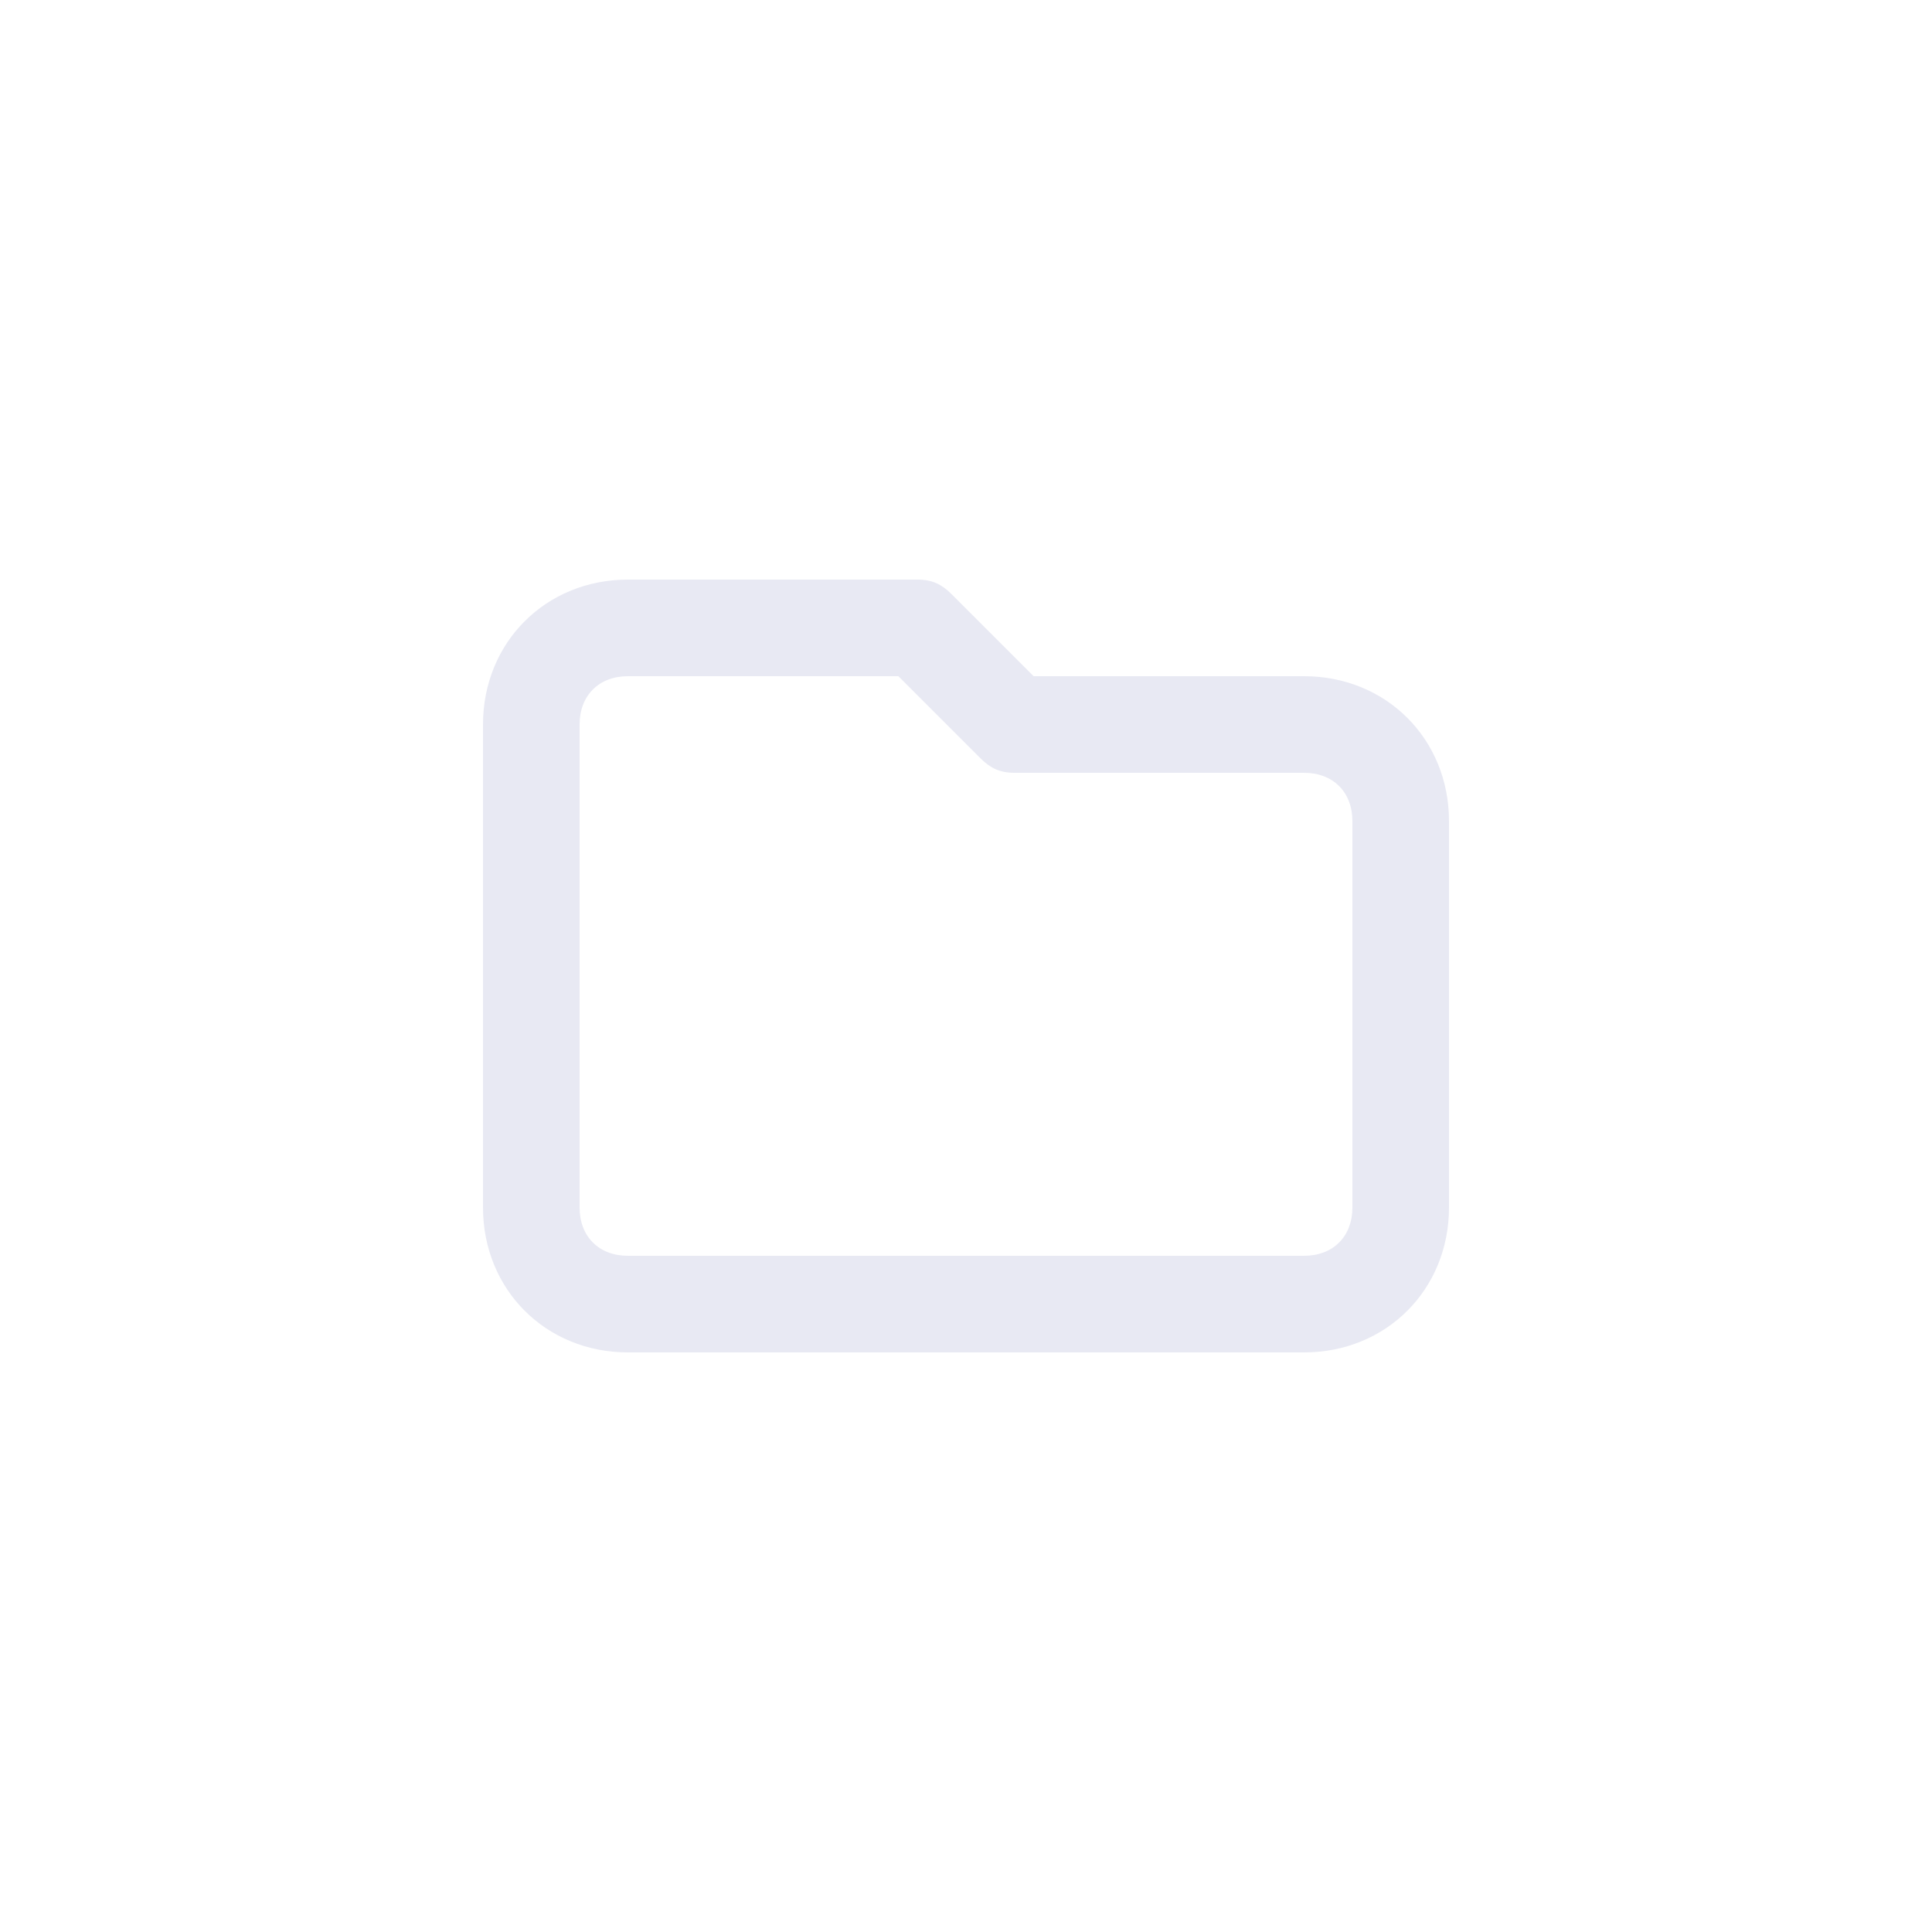 <?xml version="1.0" encoding="utf-8"?>
<!-- Generator: Adobe Illustrator 25.0.1, SVG Export Plug-In . SVG Version: 6.00 Build 0)  -->
<svg version="1.1" id="Layer_1" xmlns="http://www.w3.org/2000/svg" xmlns:xlink="http://www.w3.org/1999/xlink" x="0px" y="0px"
	 viewBox="0 0 40 40" style="enable-background:new 0 0 40 40;" xml:space="preserve">
<style type="text/css">
	.st0{fill:none;}
	.st1{fill:#E8E9F3;}
</style>
<rect class="st0" width="40" height="40"/>
<path class="st1" d="M27,28H13c-1.7,0-3-1.3-3-3V15c0-1.7,1.3-3,3-3h6c0.3,0,0.5,0.1,0.7,0.3l1.7,1.7H27c1.7,0,3,1.3,3,3v8
	C30,26.7,28.7,28,27,28z M13,14c-0.6,0-1,0.4-1,1v10c0,0.6,0.4,1,1,1h14c0.6,0,1-0.4,1-1v-8c0-0.6-0.4-1-1-1h-6
	c-0.3,0-0.5-0.1-0.7-0.3L18.6,14H13z"/>
</svg>
